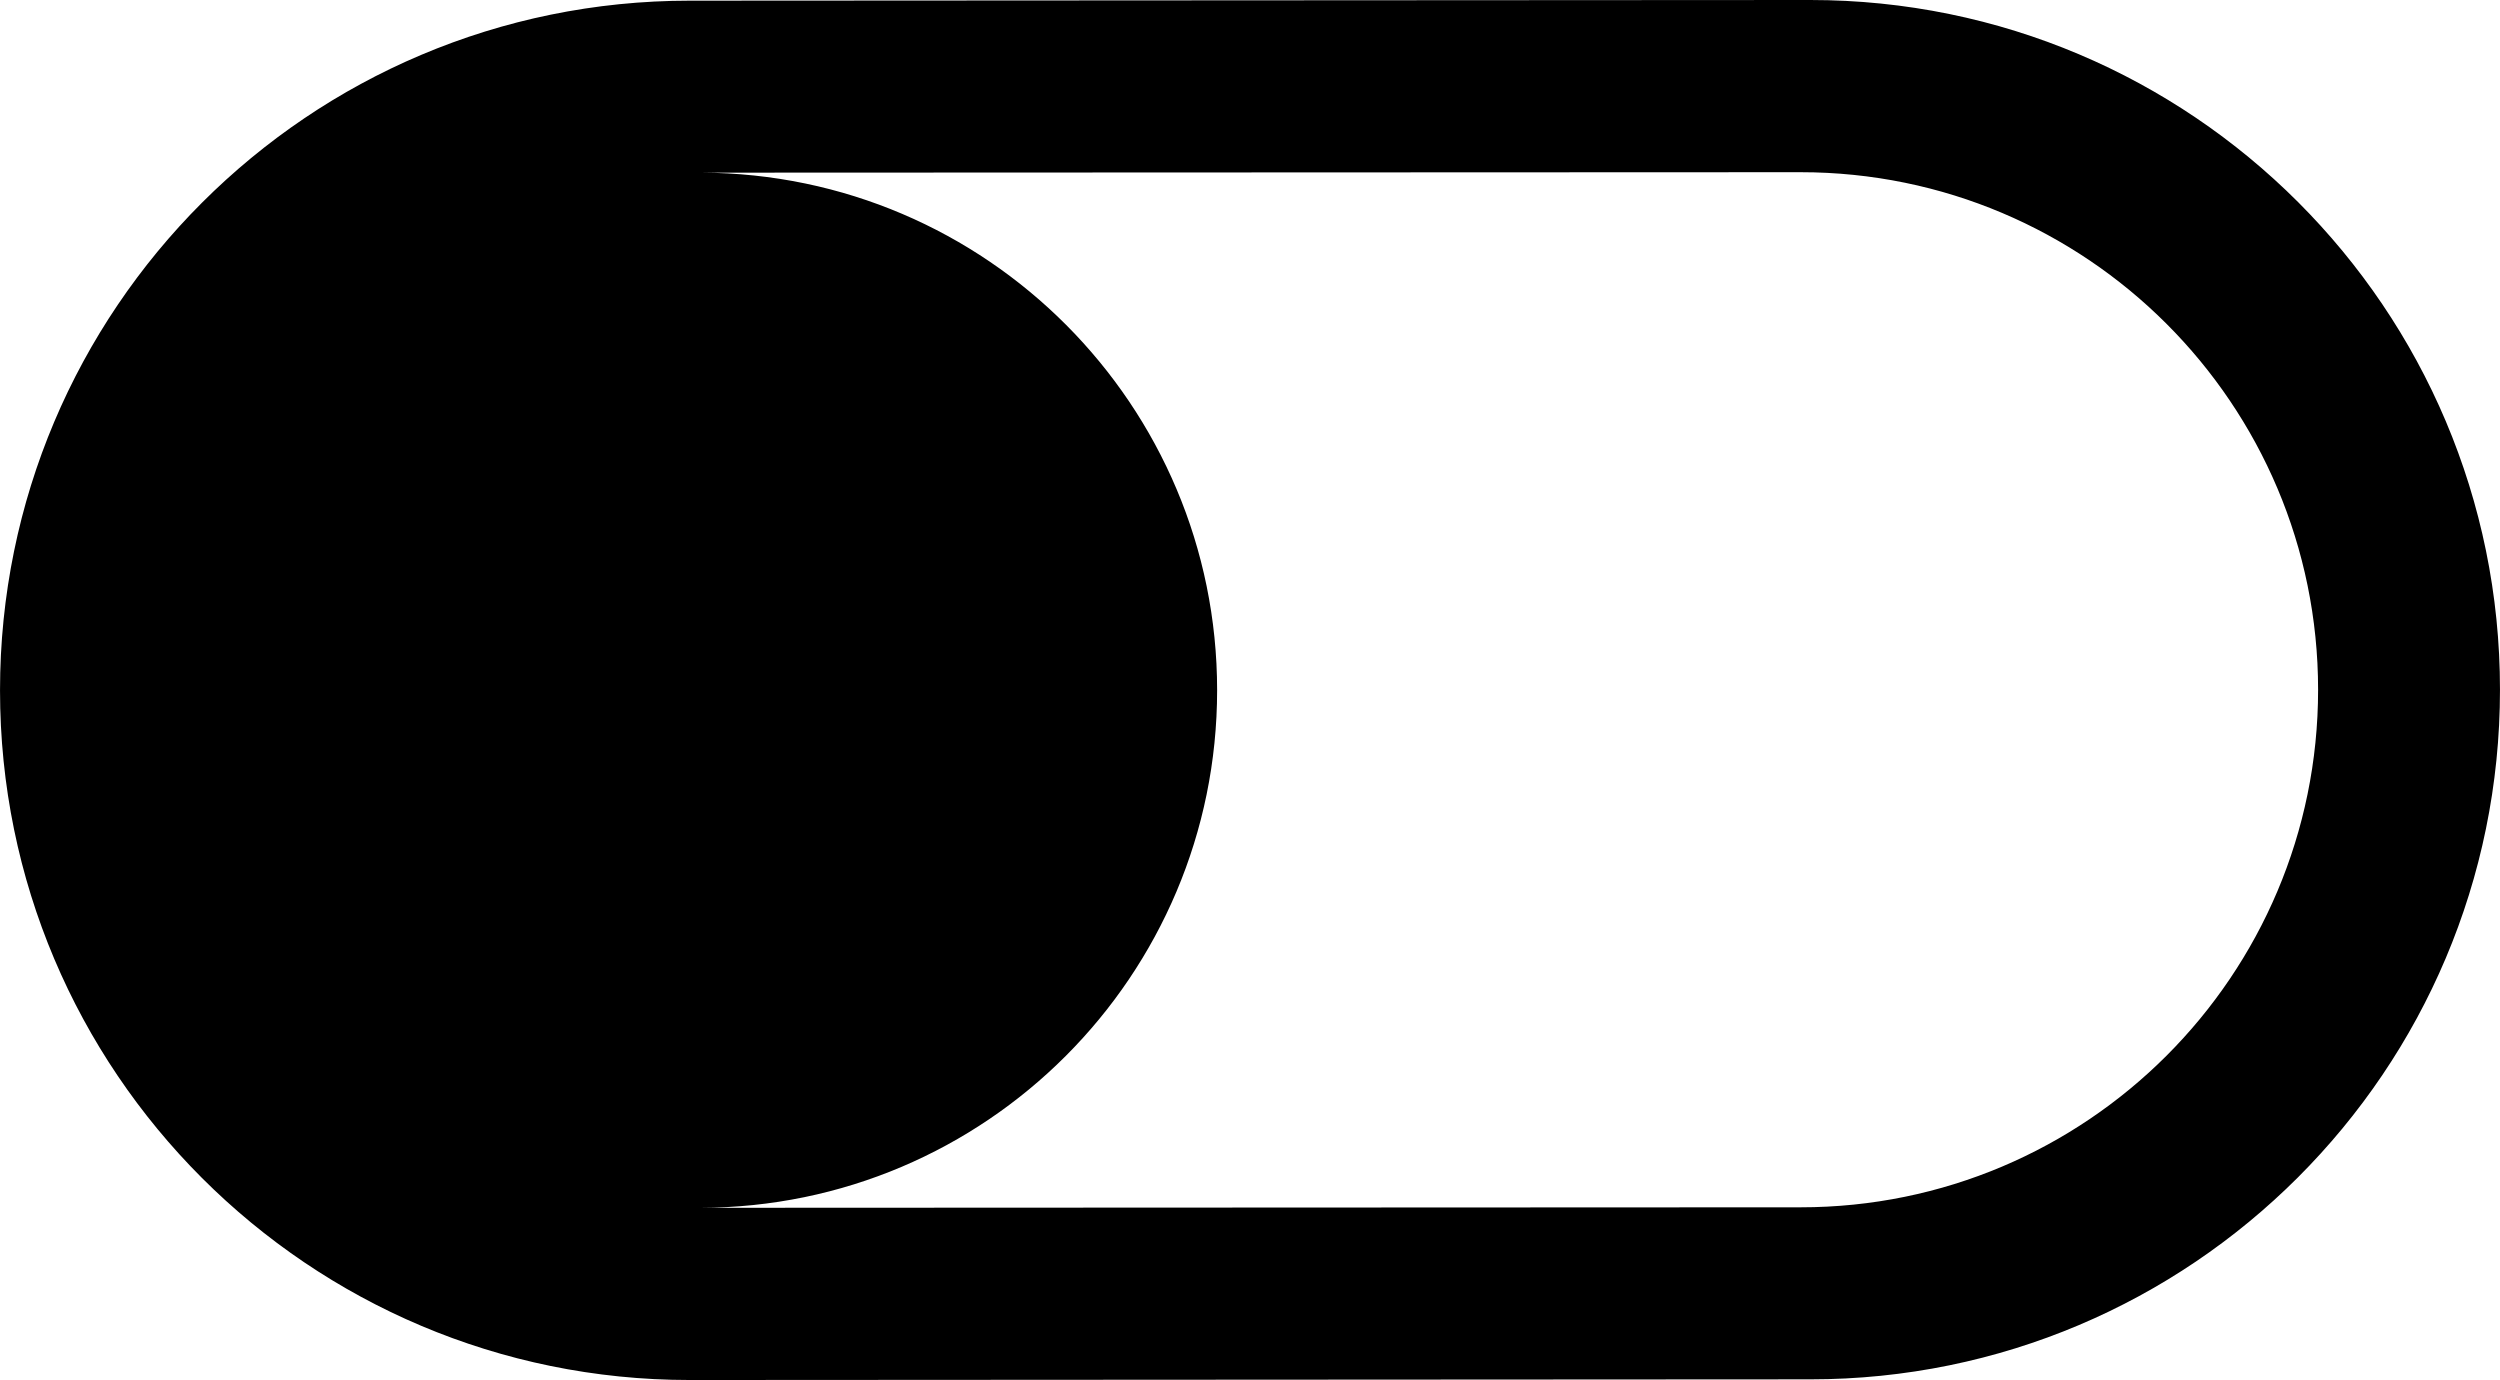 <svg xmlns="http://www.w3.org/2000/svg" width="326.965" height="180.486" viewBox="0 0 86.509 47.754">
  <path id="bg" d="M62.644 0 23.866.023C10.686.023 0 10.708 0 23.888 0 37.07 10.685 47.754 23.866 47.754l38.778-.023c13.18 0 23.865-10.685 23.865-23.865C86.51 10.686 75.825 0 62.644 0zm-.338 5.959c9.89 0 17.909 8.019 17.909 17.91 0 9.89-8.018 17.909-17.91 17.909l-38.078.017c9.883-.012 17.889-8.027 17.89-17.91-.001-9.867-7.982-17.875-17.85-17.91z"/>
  <path id="icon" />
</svg>
